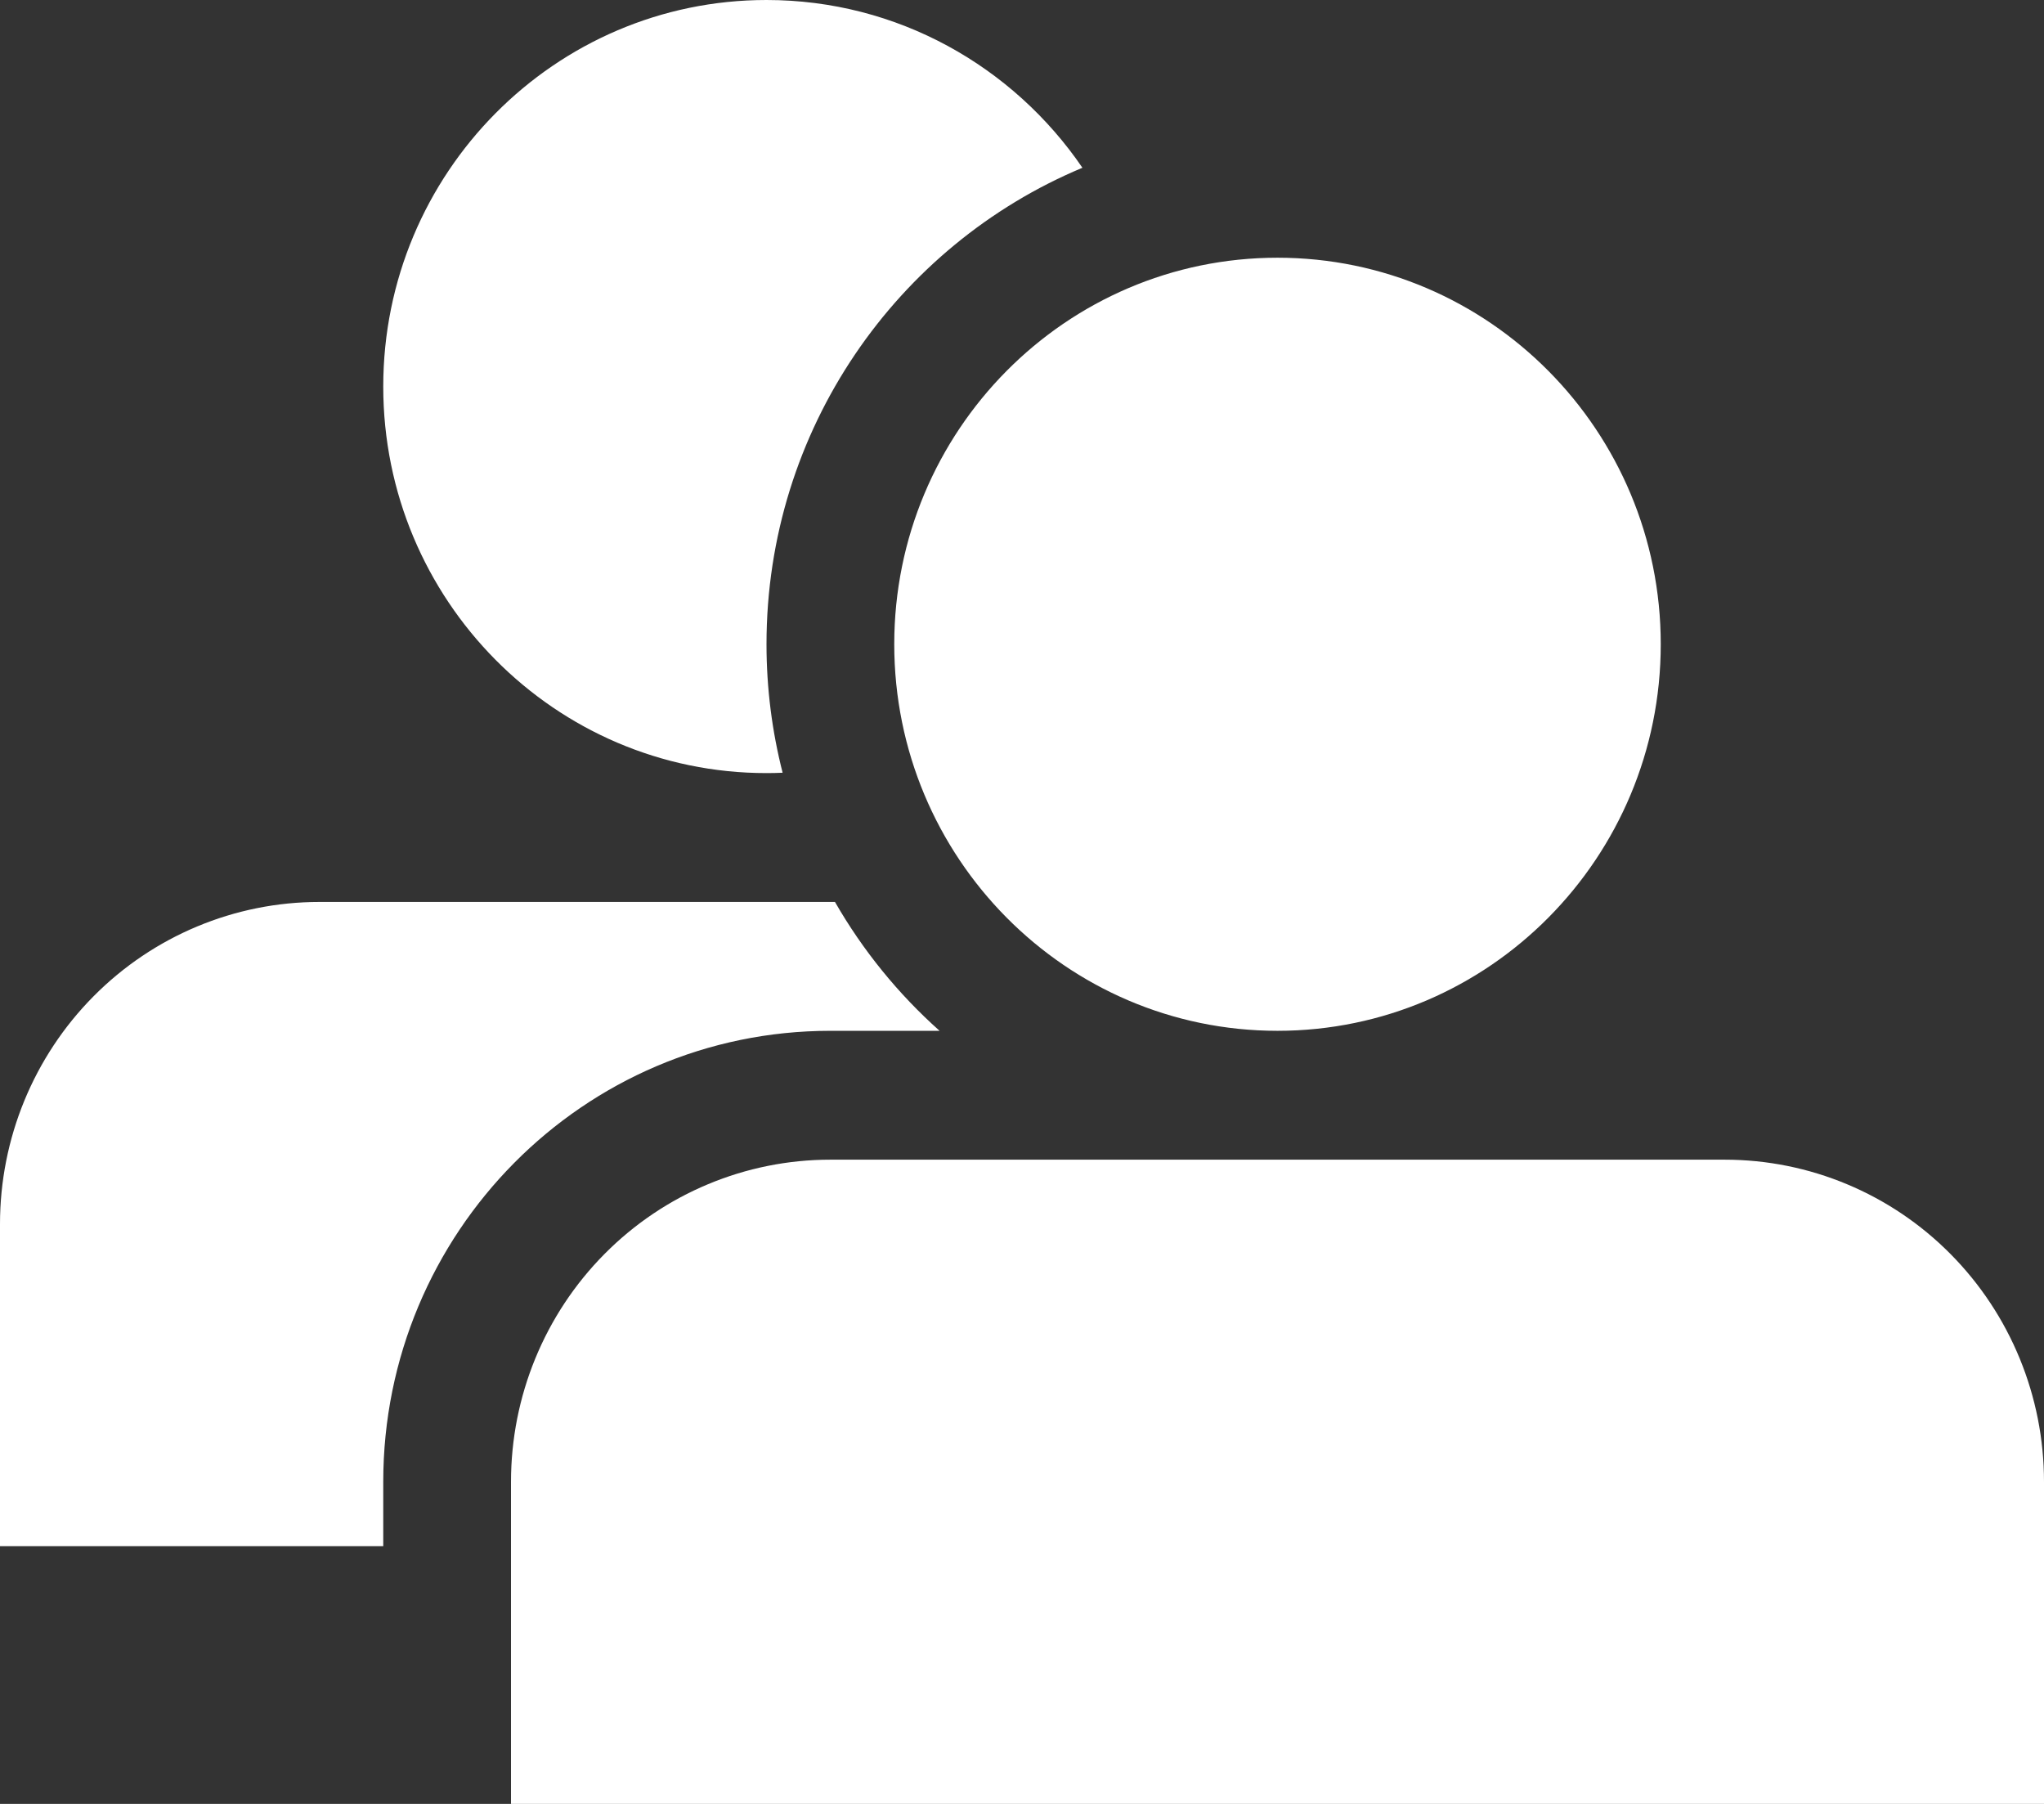 <svg width="34" height="30" viewBox="0 0 34 30" fill="none" xmlns="http://www.w3.org/2000/svg">
<rect x="0" y="0" width="34" height="30" fill="#333333" stroke="none"/>
<path d="M34 24.643C34 23.222 33.441 21.859 32.444 20.854C31.448 19.849 30.096 19.286 28.688 19.286C24.325 19.286 18.175 19.286 13.812 19.286C12.404 19.286 11.052 19.849 10.056 20.854C9.059 21.859 8.5 23.222 8.5 24.643C8.5 28.172 8.5 30 8.5 30H34C34 30 34 28.172 34 24.643ZM6.375 25.714H0C0 25.714 0 23.886 0 20.357C0 18.936 0.559 17.574 1.556 16.569C2.552 15.564 3.904 15 5.312 15H13.889C14.352 15.806 14.941 16.53 15.629 17.143H13.812C9.705 17.143 6.375 20.501 6.375 24.643V25.714ZM21.25 4.286C24.769 4.286 27.625 7.166 27.625 10.714C27.625 14.263 24.769 17.143 21.25 17.143C17.731 17.143 14.875 14.263 14.875 10.714C14.875 7.166 17.731 4.286 21.25 4.286ZM13.018 12.851C12.928 12.855 12.839 12.857 12.75 12.857C9.231 12.857 6.375 9.977 6.375 6.429C6.375 2.88 9.231 0 12.75 0C14.93 0 16.855 1.106 18.005 2.79C14.922 4.078 12.75 7.142 12.75 10.714C12.75 11.451 12.844 12.169 13.018 12.851Z" fill="white"/>
</svg>
